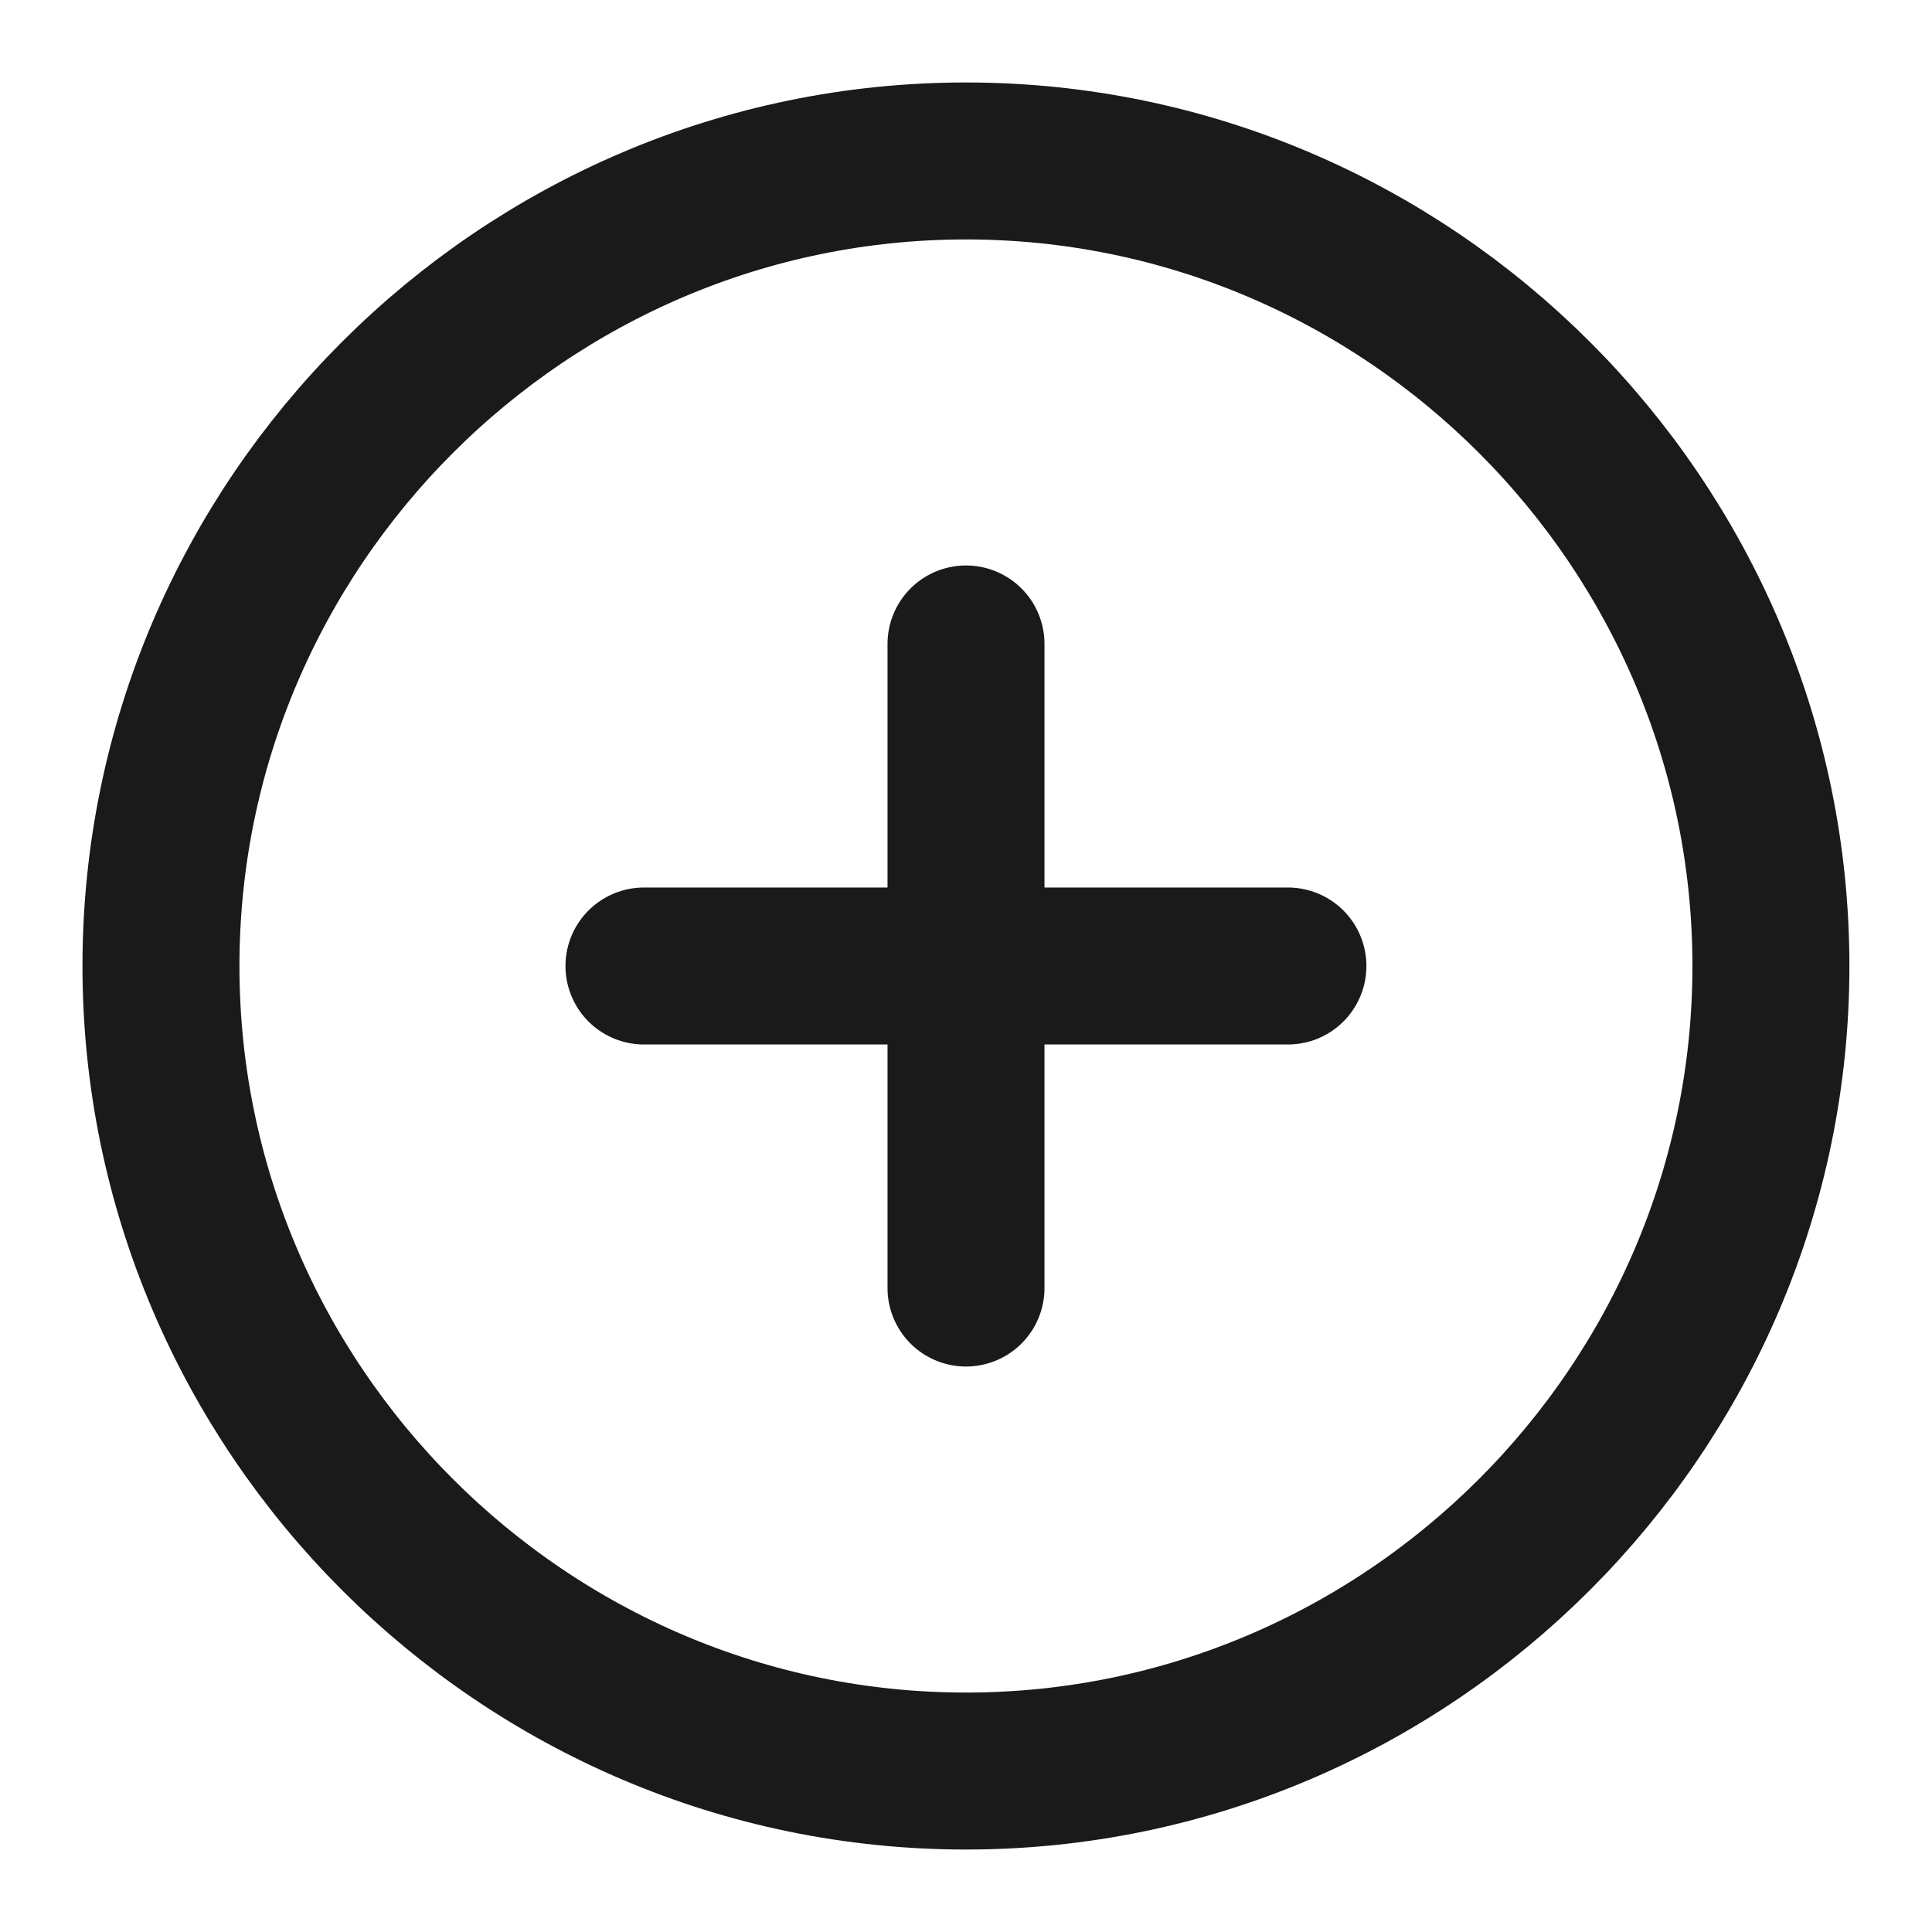 <svg width="16" height="16" viewBox="0 0 16 16" fill="none" xmlns="http://www.w3.org/2000/svg">
<path d="M8 14.667C11.666 14.667 14.666 11.667 14.666 8C14.666 4.333 11.666 1.333 8 1.333C4.333 1.333 1.333 4.333 1.333 8C1.333 11.667 4.333 14.667 8 14.667Z" stroke="#1A1A1A" stroke-width="1.3" stroke-linecap="round" stroke-linejoin="round"/>
<path d="M5.333 8H10.666" stroke="#1A1A1A" stroke-width="1.3" stroke-linecap="round" stroke-linejoin="round"/>
<path d="M8 10.667V5.333" stroke="#1A1A1A" stroke-width="1.3" stroke-linecap="round" stroke-linejoin="round"/>
</svg>
